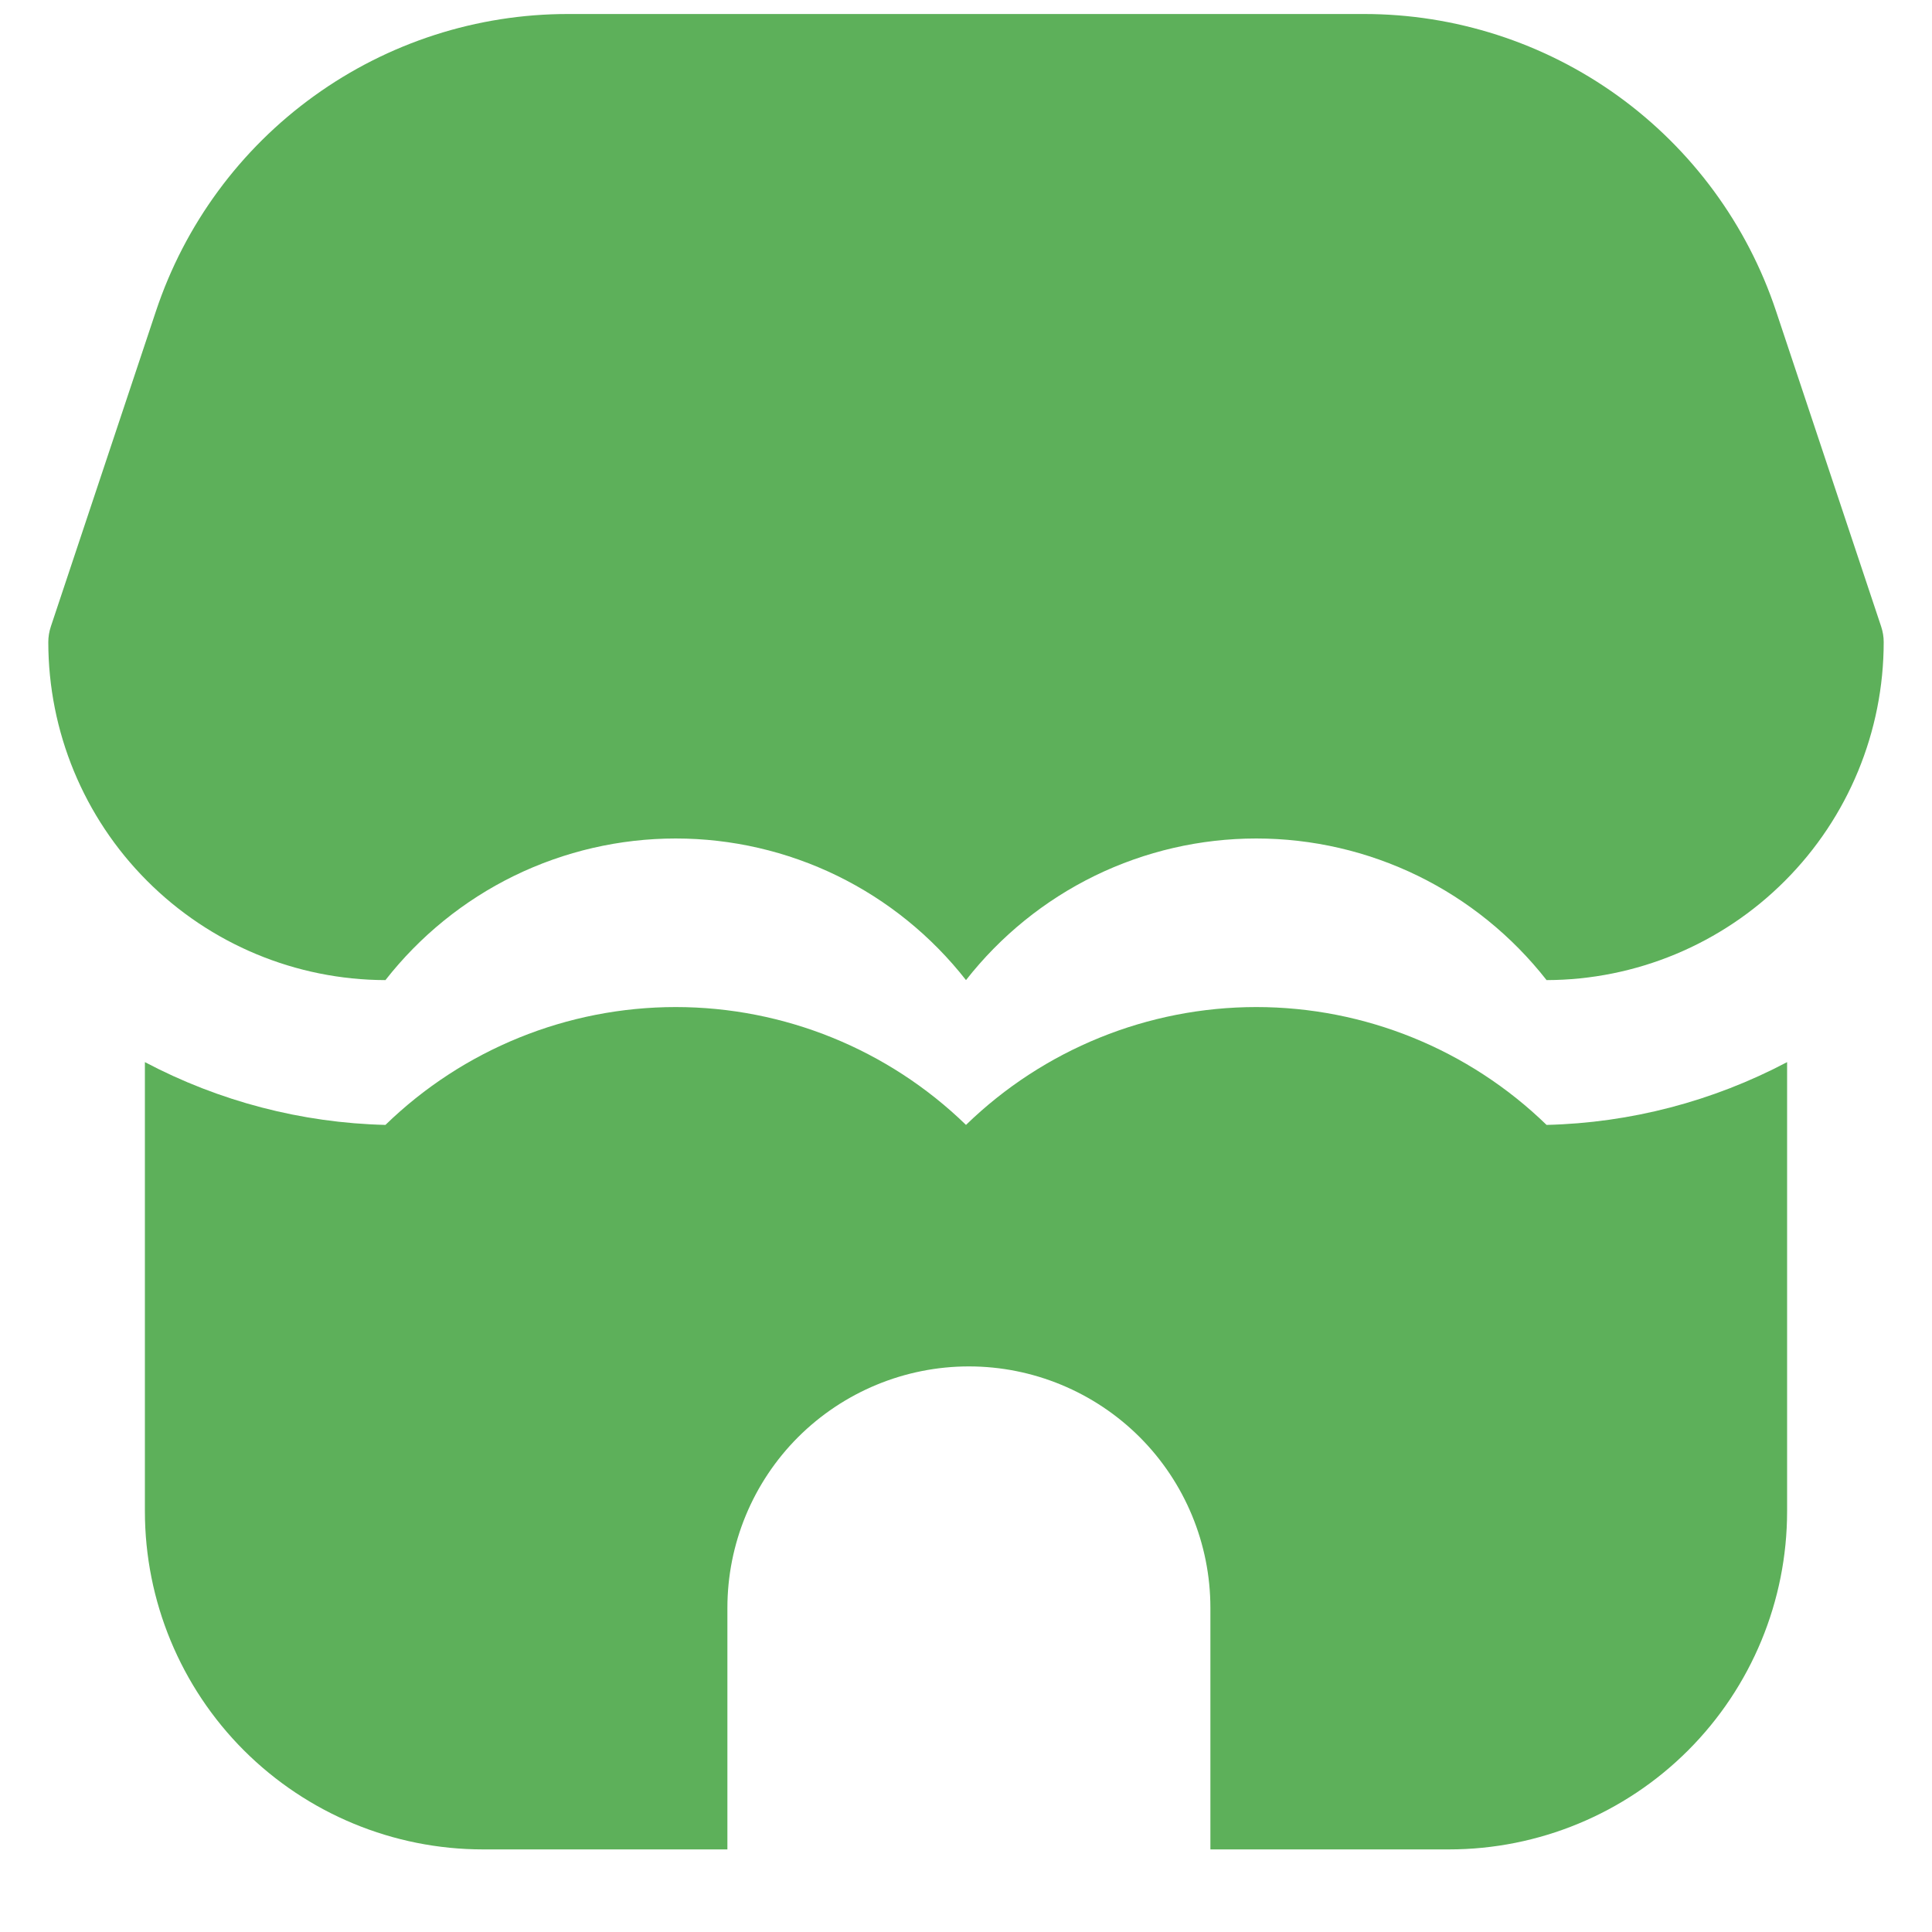 <svg width="20" height="20" viewBox="0 0 20 20" fill="none" xmlns="http://www.w3.org/2000/svg">
<path d="M18.5 15.645C18.5 16.573 18.131 17.464 17.475 18.12C16.819 18.776 15.928 19.145 15 19.145H12.53V16.645C12.53 15.982 12.267 15.346 11.798 14.877C11.329 14.409 10.693 14.145 10.03 14.145C9.367 14.145 8.731 14.409 8.262 14.877C7.793 15.346 7.53 15.982 7.53 16.645V19.145H5C4.072 19.145 3.182 18.776 2.525 18.12C1.869 17.464 1.5 16.573 1.5 15.645V10.995C2.269 11.401 3.121 11.624 3.99 11.645C4.795 10.863 5.873 10.425 6.995 10.425C8.117 10.425 9.195 10.863 10 11.645C10.805 10.863 11.883 10.425 13.005 10.425C14.127 10.425 15.205 10.863 16.01 11.645C16.879 11.624 17.731 11.401 18.5 10.995V15.645ZM19.474 6.487L18.386 3.222C18.088 2.326 17.515 1.546 16.749 0.993C15.983 0.441 15.062 0.144 14.117 0.145H5.883C4.938 0.144 4.017 0.441 3.251 0.994C2.485 1.546 1.912 2.326 1.614 3.222L0.526 6.487C0.509 6.539 0.5 6.592 0.5 6.646C0.5 7.573 0.867 8.462 1.522 9.118C2.176 9.774 3.063 10.144 3.99 10.146C4.347 9.69 4.803 9.32 5.323 9.066C5.844 8.812 6.416 8.68 6.995 8.68C7.574 8.68 8.146 8.812 8.667 9.066C9.187 9.32 9.643 9.69 10 10.146C10.357 9.69 10.813 9.32 11.333 9.066C11.854 8.812 12.426 8.68 13.005 8.68C13.584 8.68 14.156 8.812 14.677 9.066C15.197 9.32 15.653 9.69 16.01 10.146C16.936 10.144 17.824 9.774 18.478 9.118C19.133 8.462 19.5 7.573 19.5 6.646C19.5 6.592 19.491 6.539 19.474 6.487Z" fill="#5DB05A"/>
</svg>
